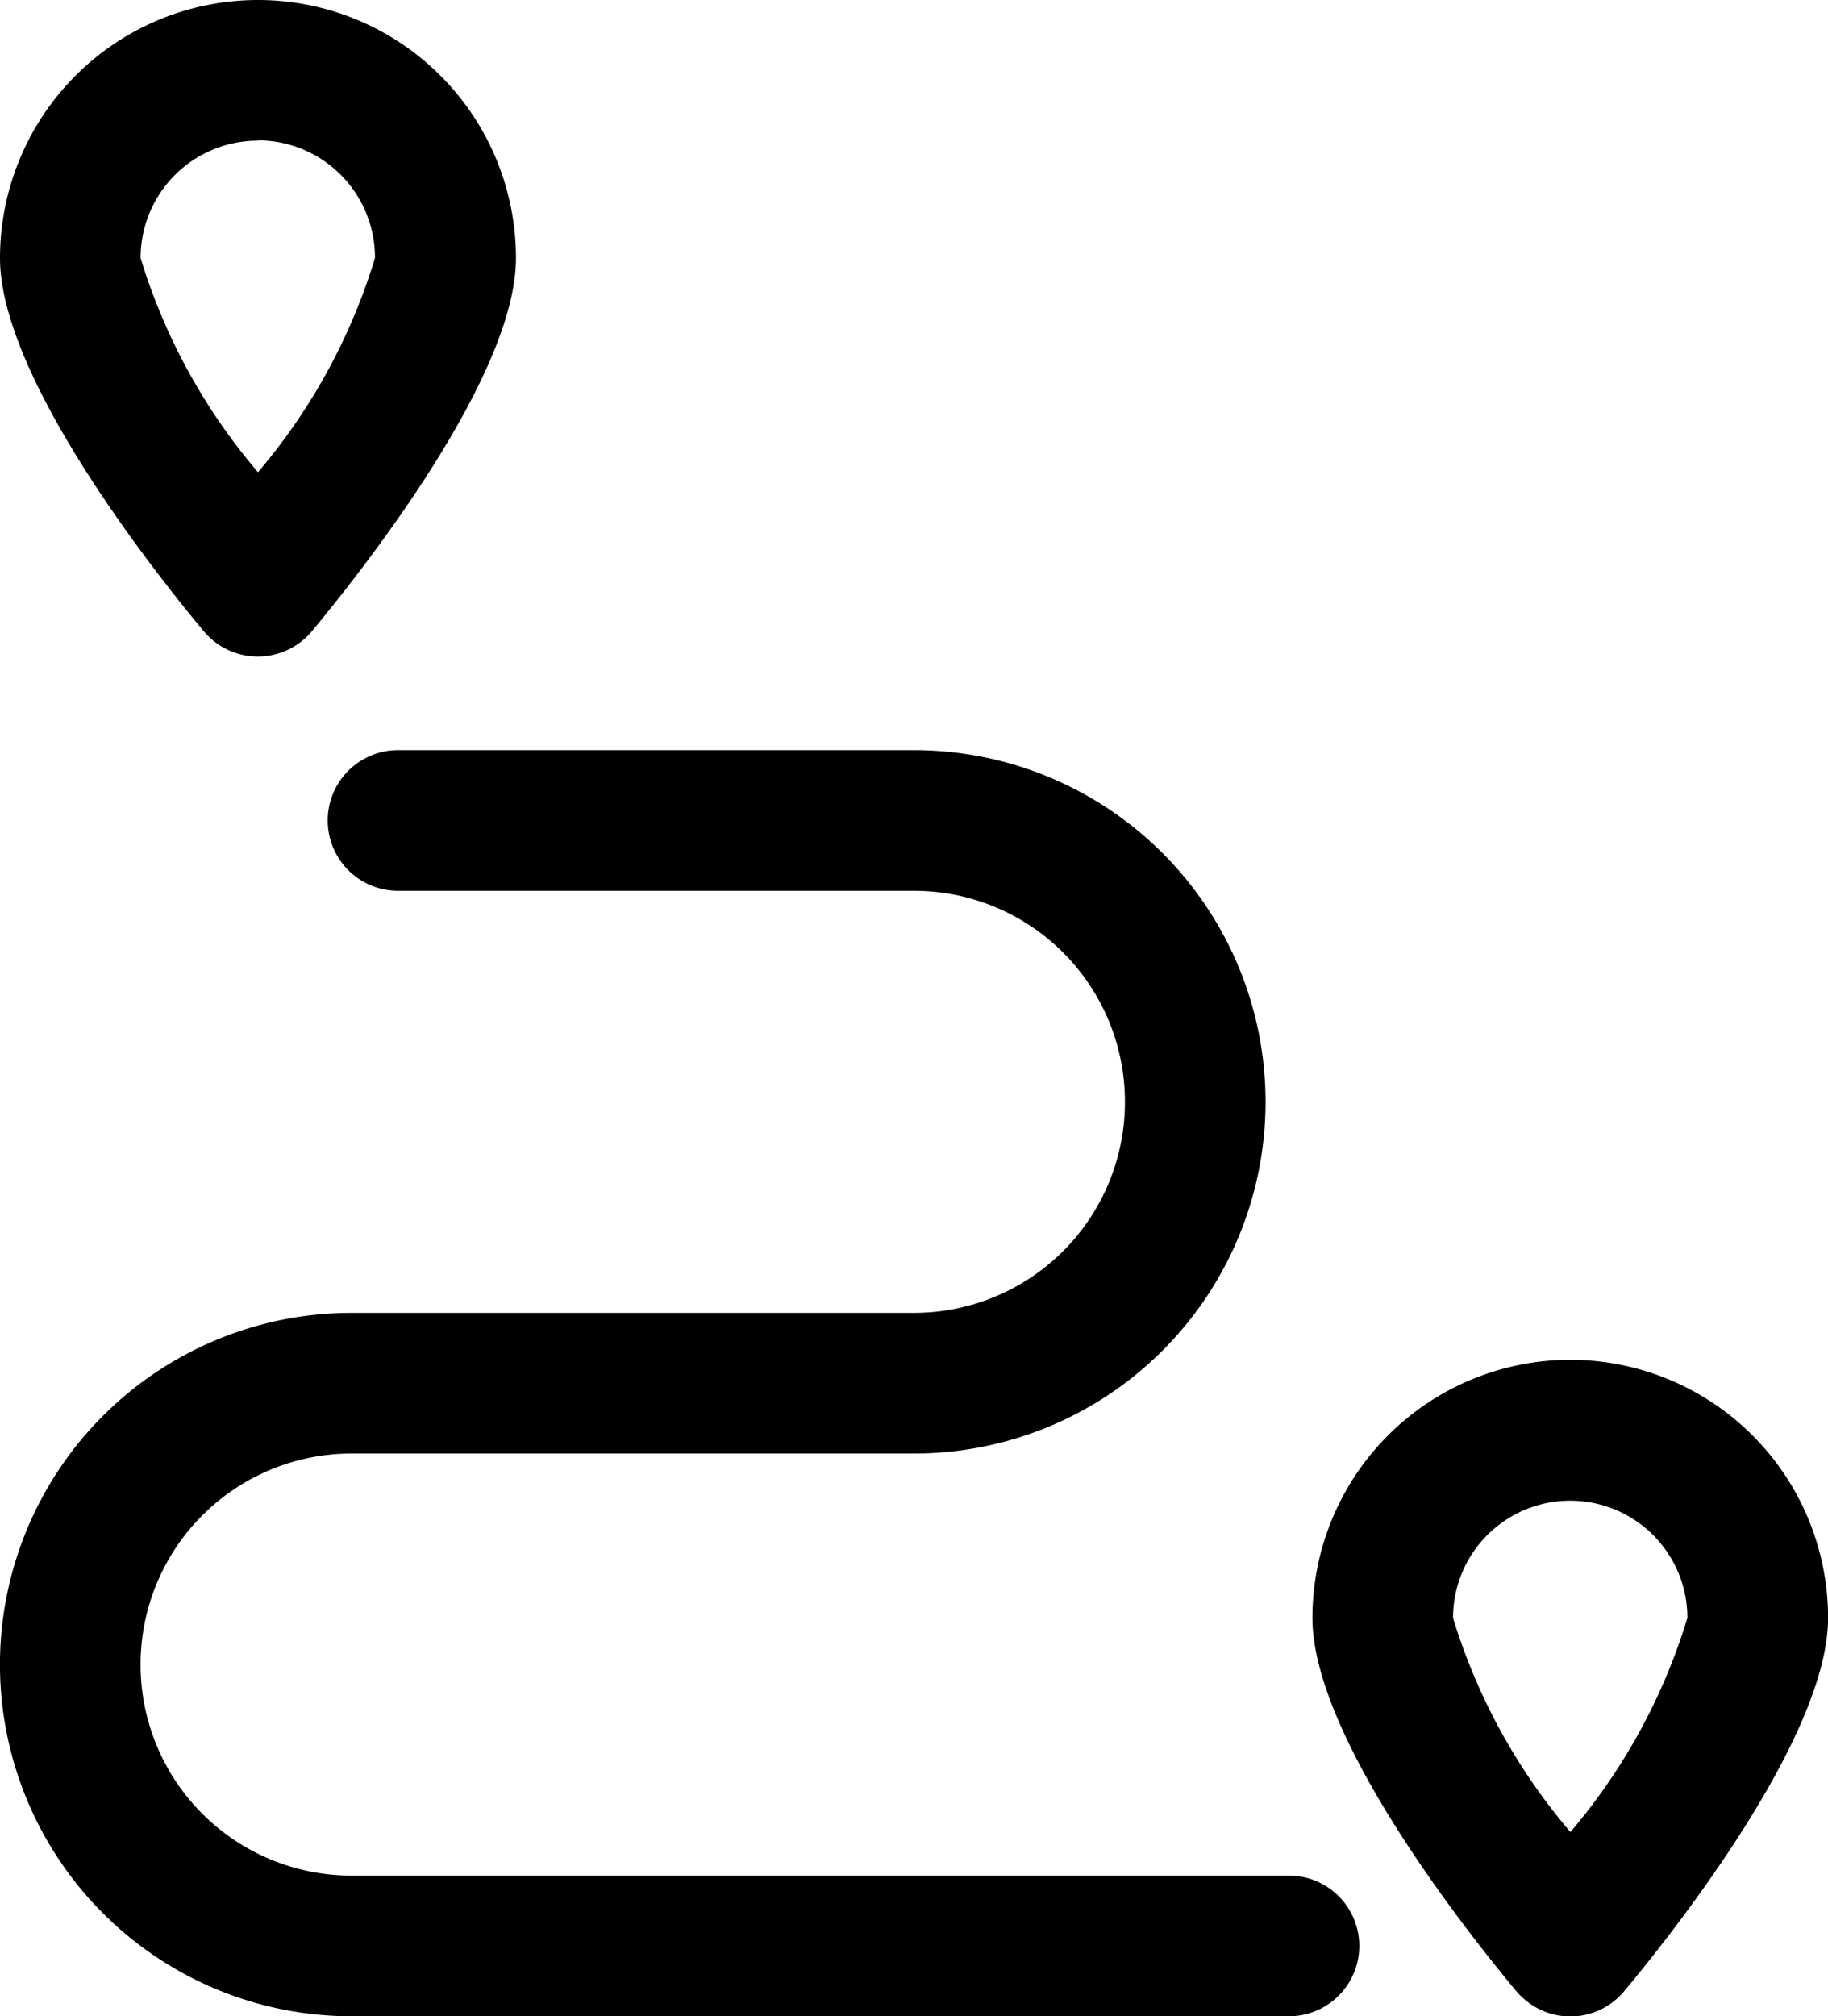 <svg xmlns="http://www.w3.org/2000/svg" width="22.674" height="25" viewBox="0 0 22.674 25"><g transform="translate(-4.5 -2.5)"><path d="M7.7,10.64a.873.873,0,0,0,.669-.314C8.959,9.616,10.9,7.18,10.9,5.7a3.2,3.2,0,1,0-6.4,0c0,1.483,1.936,3.919,2.529,4.628A.873.873,0,0,0,7.7,10.64Zm0-6.4A1.454,1.454,0,0,1,9.151,5.7,7.416,7.416,0,0,1,7.7,8.355,7.416,7.416,0,0,1,6.244,5.7,1.454,1.454,0,0,1,7.7,4.244Z"/><path d="M35.7,31.5a3.2,3.2,0,0,0-3.2,3.2c0,1.483,1.936,3.919,2.529,4.628a.882.882,0,0,0,.669.314.873.873,0,0,0,.669-.314c.593-.709,2.529-3.145,2.529-4.628A3.2,3.2,0,0,0,35.7,31.5Zm0,5.855A7.416,7.416,0,0,1,34.244,34.7a1.453,1.453,0,0,1,2.907,0A7.416,7.416,0,0,1,35.7,37.355Z" transform="translate(-11.721 -12.14)"/><path d="M20.488,32.453H8.86a2.616,2.616,0,0,1,0-5.233h6.977a4.36,4.36,0,1,0,0-8.721h-6.4a.872.872,0,1,0,0,1.744h6.4a2.616,2.616,0,1,1,0,5.233H8.86a4.36,4.36,0,0,0,0,8.721H20.488a.872.872,0,0,0,0-1.744Z" transform="translate(0 -6.698)"/></g></svg>